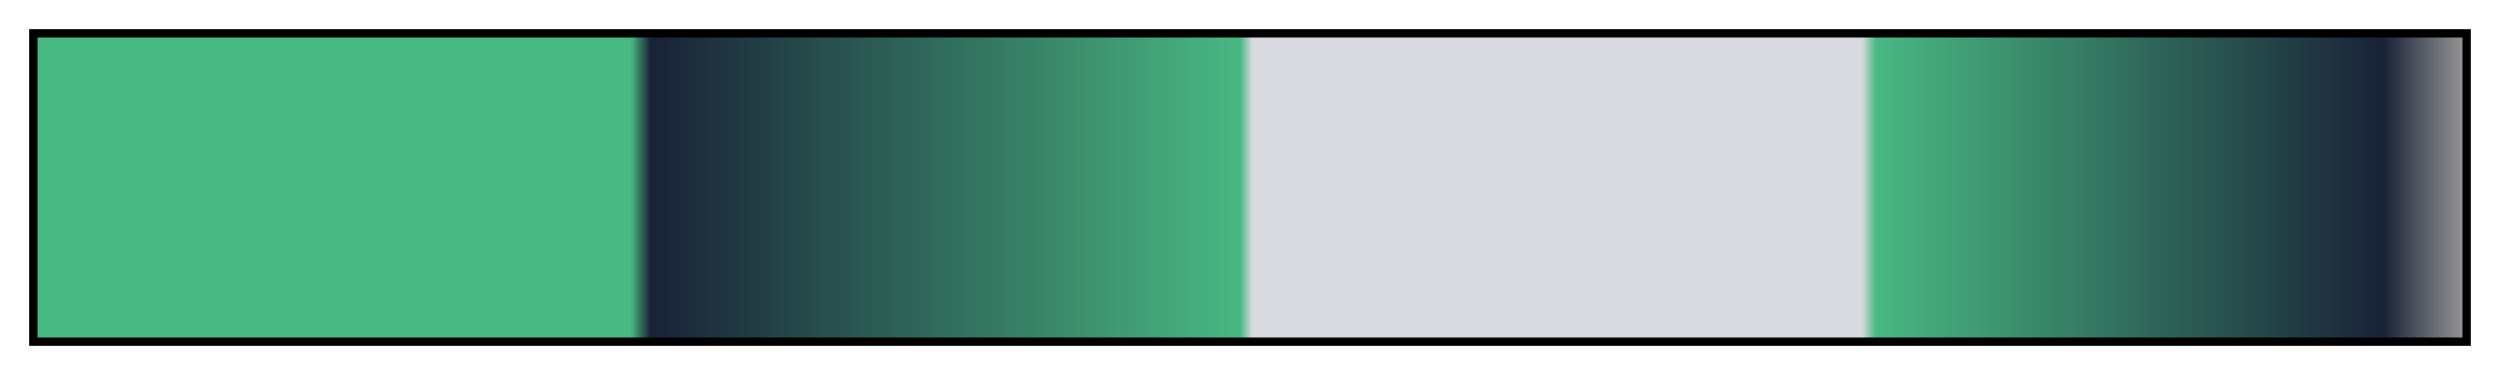 <svg height="45" viewBox="0 0 300 45" width="300" xmlns="http://www.w3.org/2000/svg" xmlns:xlink="http://www.w3.org/1999/xlink"><linearGradient id="a" gradientUnits="objectBoundingBox" spreadMethod="pad" x1="0%" x2="100%" y1="0%" y2="0%"><stop offset="0" stop-color="#49b883"/><stop offset=".245" stop-color="#49b883"/><stop offset=".253" stop-color="#192236"/><stop offset=".496" stop-color="#49b883"/><stop offset=".501" stop-color="#d8dae0"/><stop offset=".752" stop-color="#d8dae0"/><stop offset=".758" stop-color="#49b883"/><stop offset=".967" stop-color="#192236"/><stop offset="1" stop-color="#949494"/></linearGradient><path d="m4 4h292v37h-292z" fill="url(#a)" stroke="#000"/></svg>